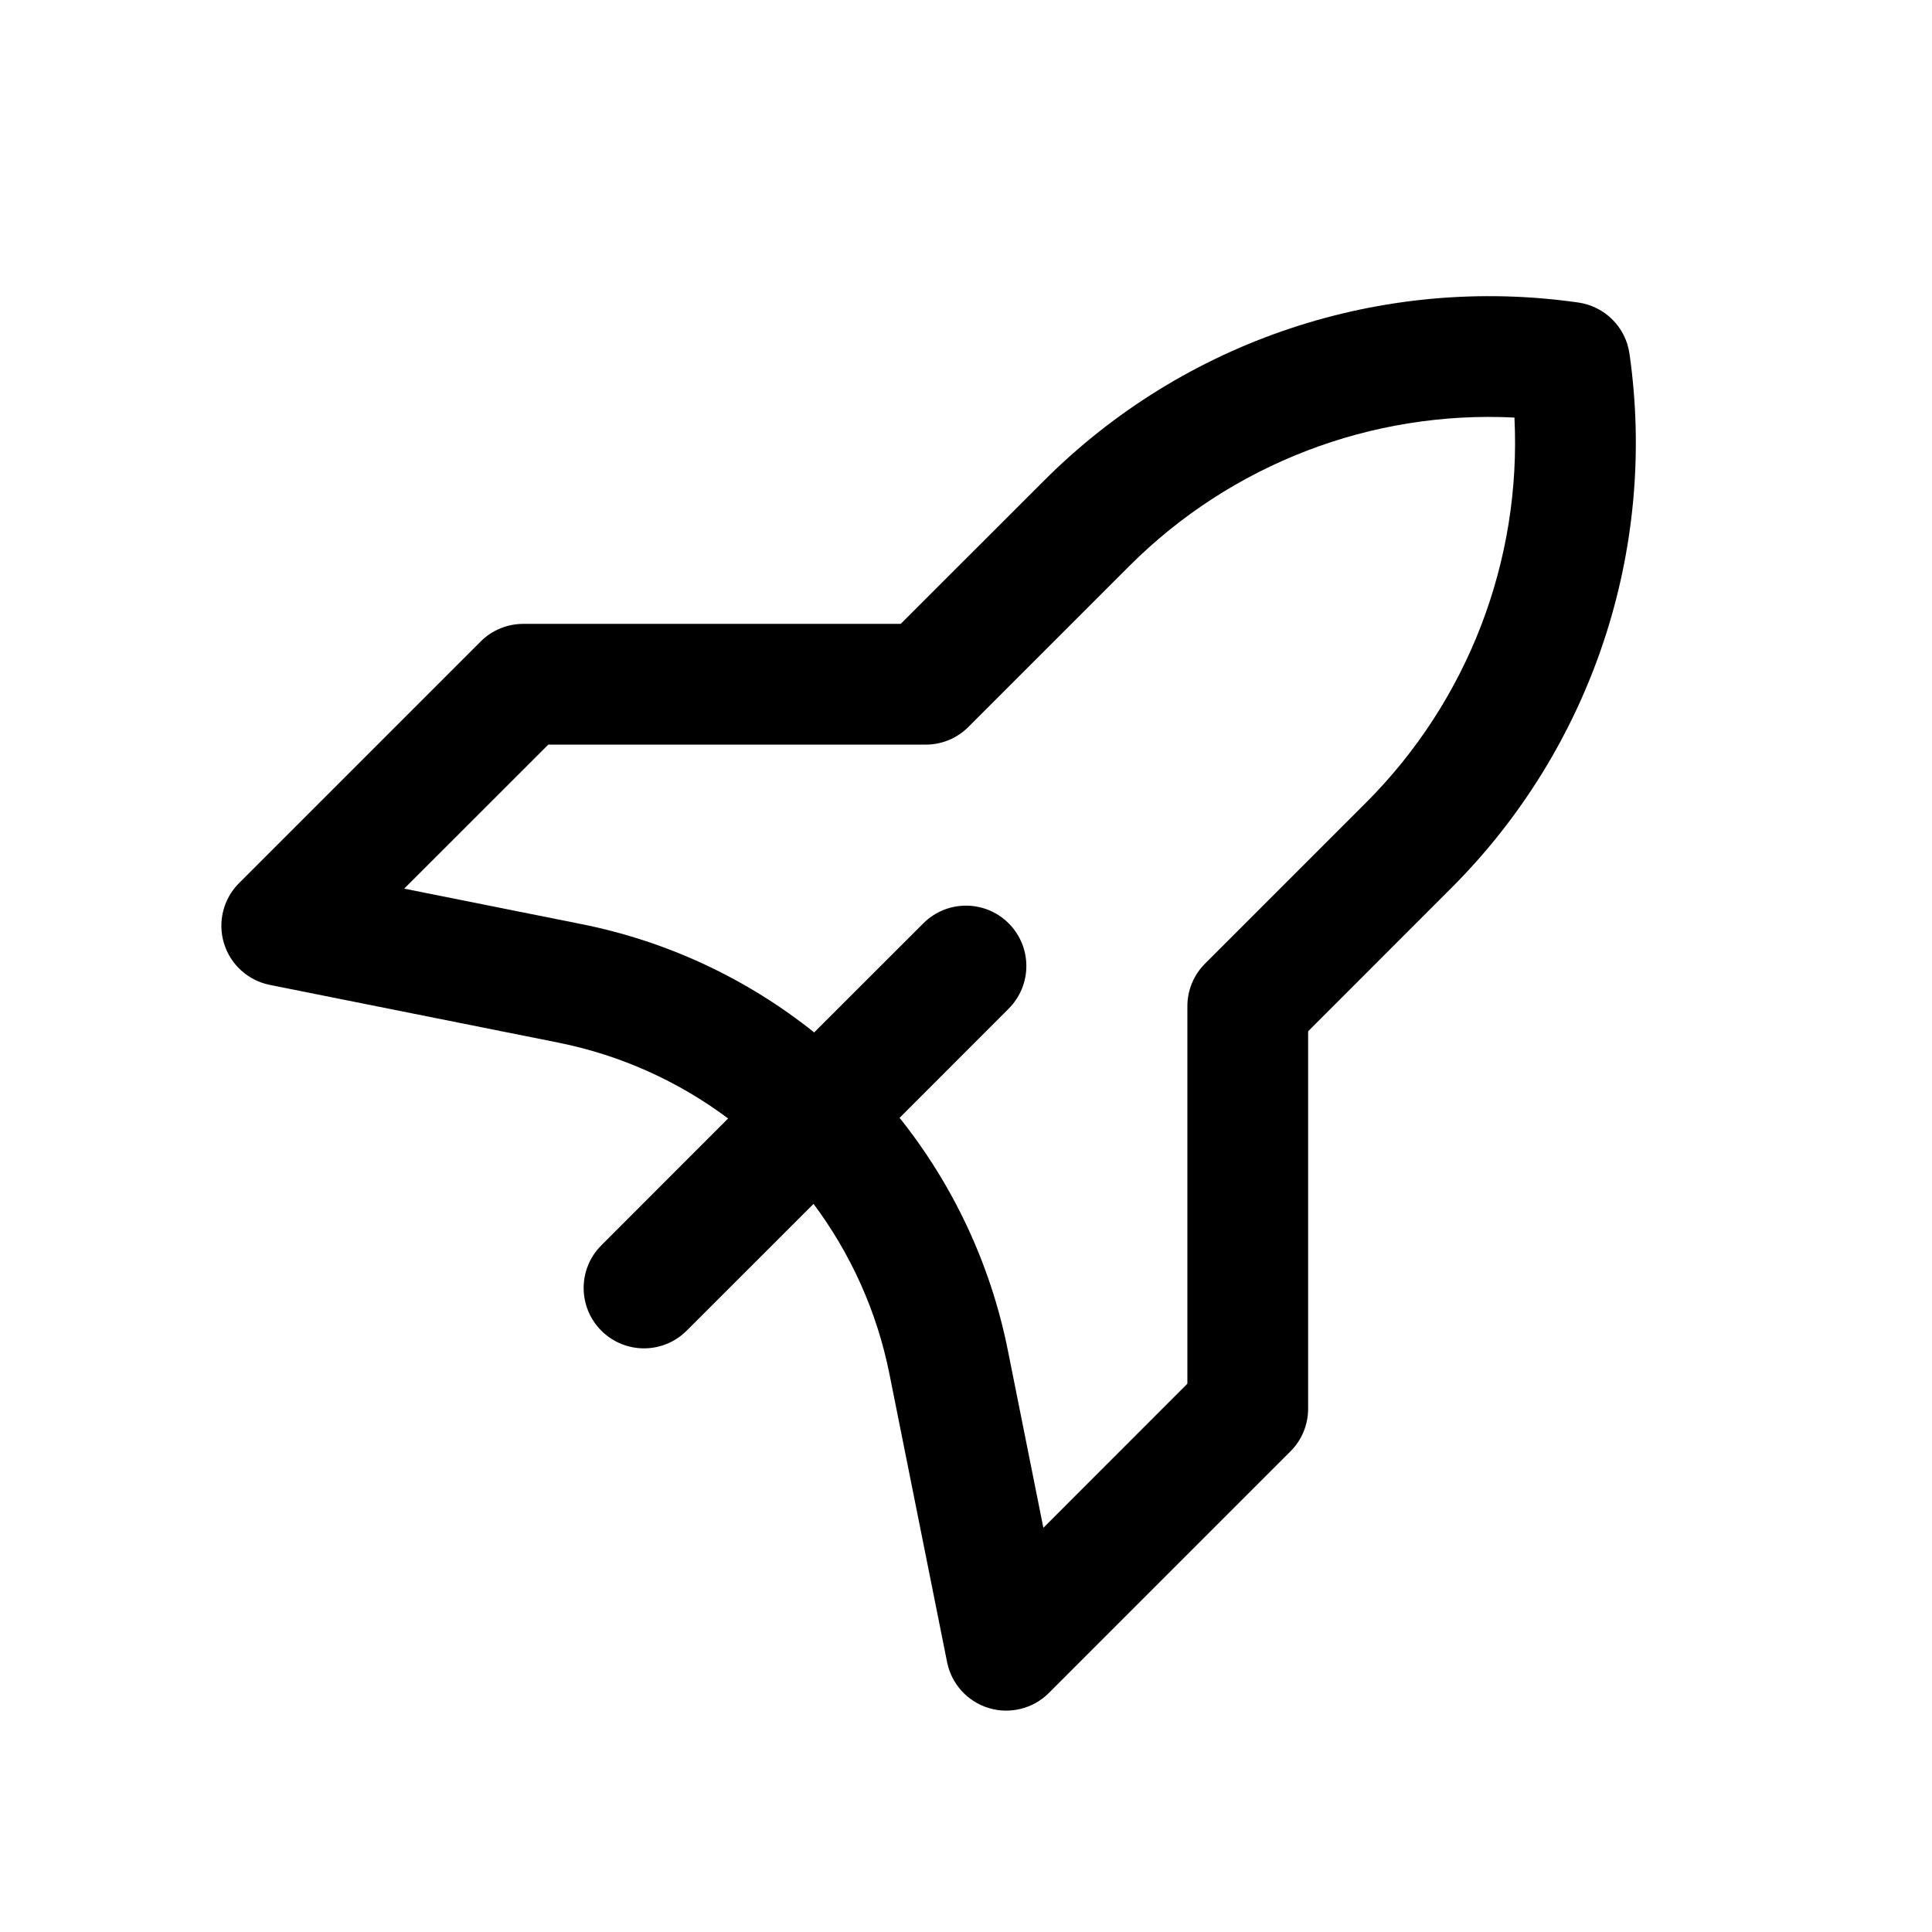 <svg width="1em" height="1em" viewBox="0 0 24 24" fill="none" xmlns="http://www.w3.org/2000/svg">
<path fill-rule="evenodd" clip-rule="evenodd" d="M19.606 3.758C17.169 3.409 14.71 4.229 12.97 5.97L11.189 7.75H6.5C6.301 7.75 6.11 7.829 5.97 7.97L2.97 10.97C2.774 11.165 2.702 11.453 2.782 11.717C2.862 11.982 3.082 12.181 3.353 12.235L6.931 12.951C7.713 13.107 8.431 13.435 9.045 13.894L7.47 15.47C7.177 15.763 7.177 16.237 7.47 16.53C7.763 16.823 8.237 16.823 8.53 16.53L10.106 14.955C10.565 15.569 10.893 16.287 11.049 17.069L11.765 20.647C11.819 20.918 12.018 21.138 12.283 21.218C12.547 21.298 12.835 21.226 13.03 21.03L16.03 18.03C16.171 17.89 16.25 17.699 16.25 17.5V12.811L18.03 11.03C19.771 9.29 20.591 6.831 20.242 4.394C20.195 4.064 19.936 3.805 19.606 3.758ZM11.175 13.886C11.834 14.711 12.304 15.695 12.52 16.775L12.961 18.979L14.75 17.189V12.5C14.75 12.301 14.829 12.11 14.97 11.97L16.97 9.97C18.238 8.701 18.901 6.961 18.813 5.187C17.039 5.098 15.299 5.762 14.03 7.03L12.03 9.03C11.89 9.171 11.699 9.25 11.5 9.25H6.811L5.021 11.039L7.225 11.48C8.305 11.696 9.289 12.166 10.114 12.825L11.47 11.47C11.763 11.177 12.237 11.177 12.53 11.47C12.823 11.763 12.823 12.237 12.53 12.53L11.175 13.886Z" fill="currentColor"/>
</svg>
